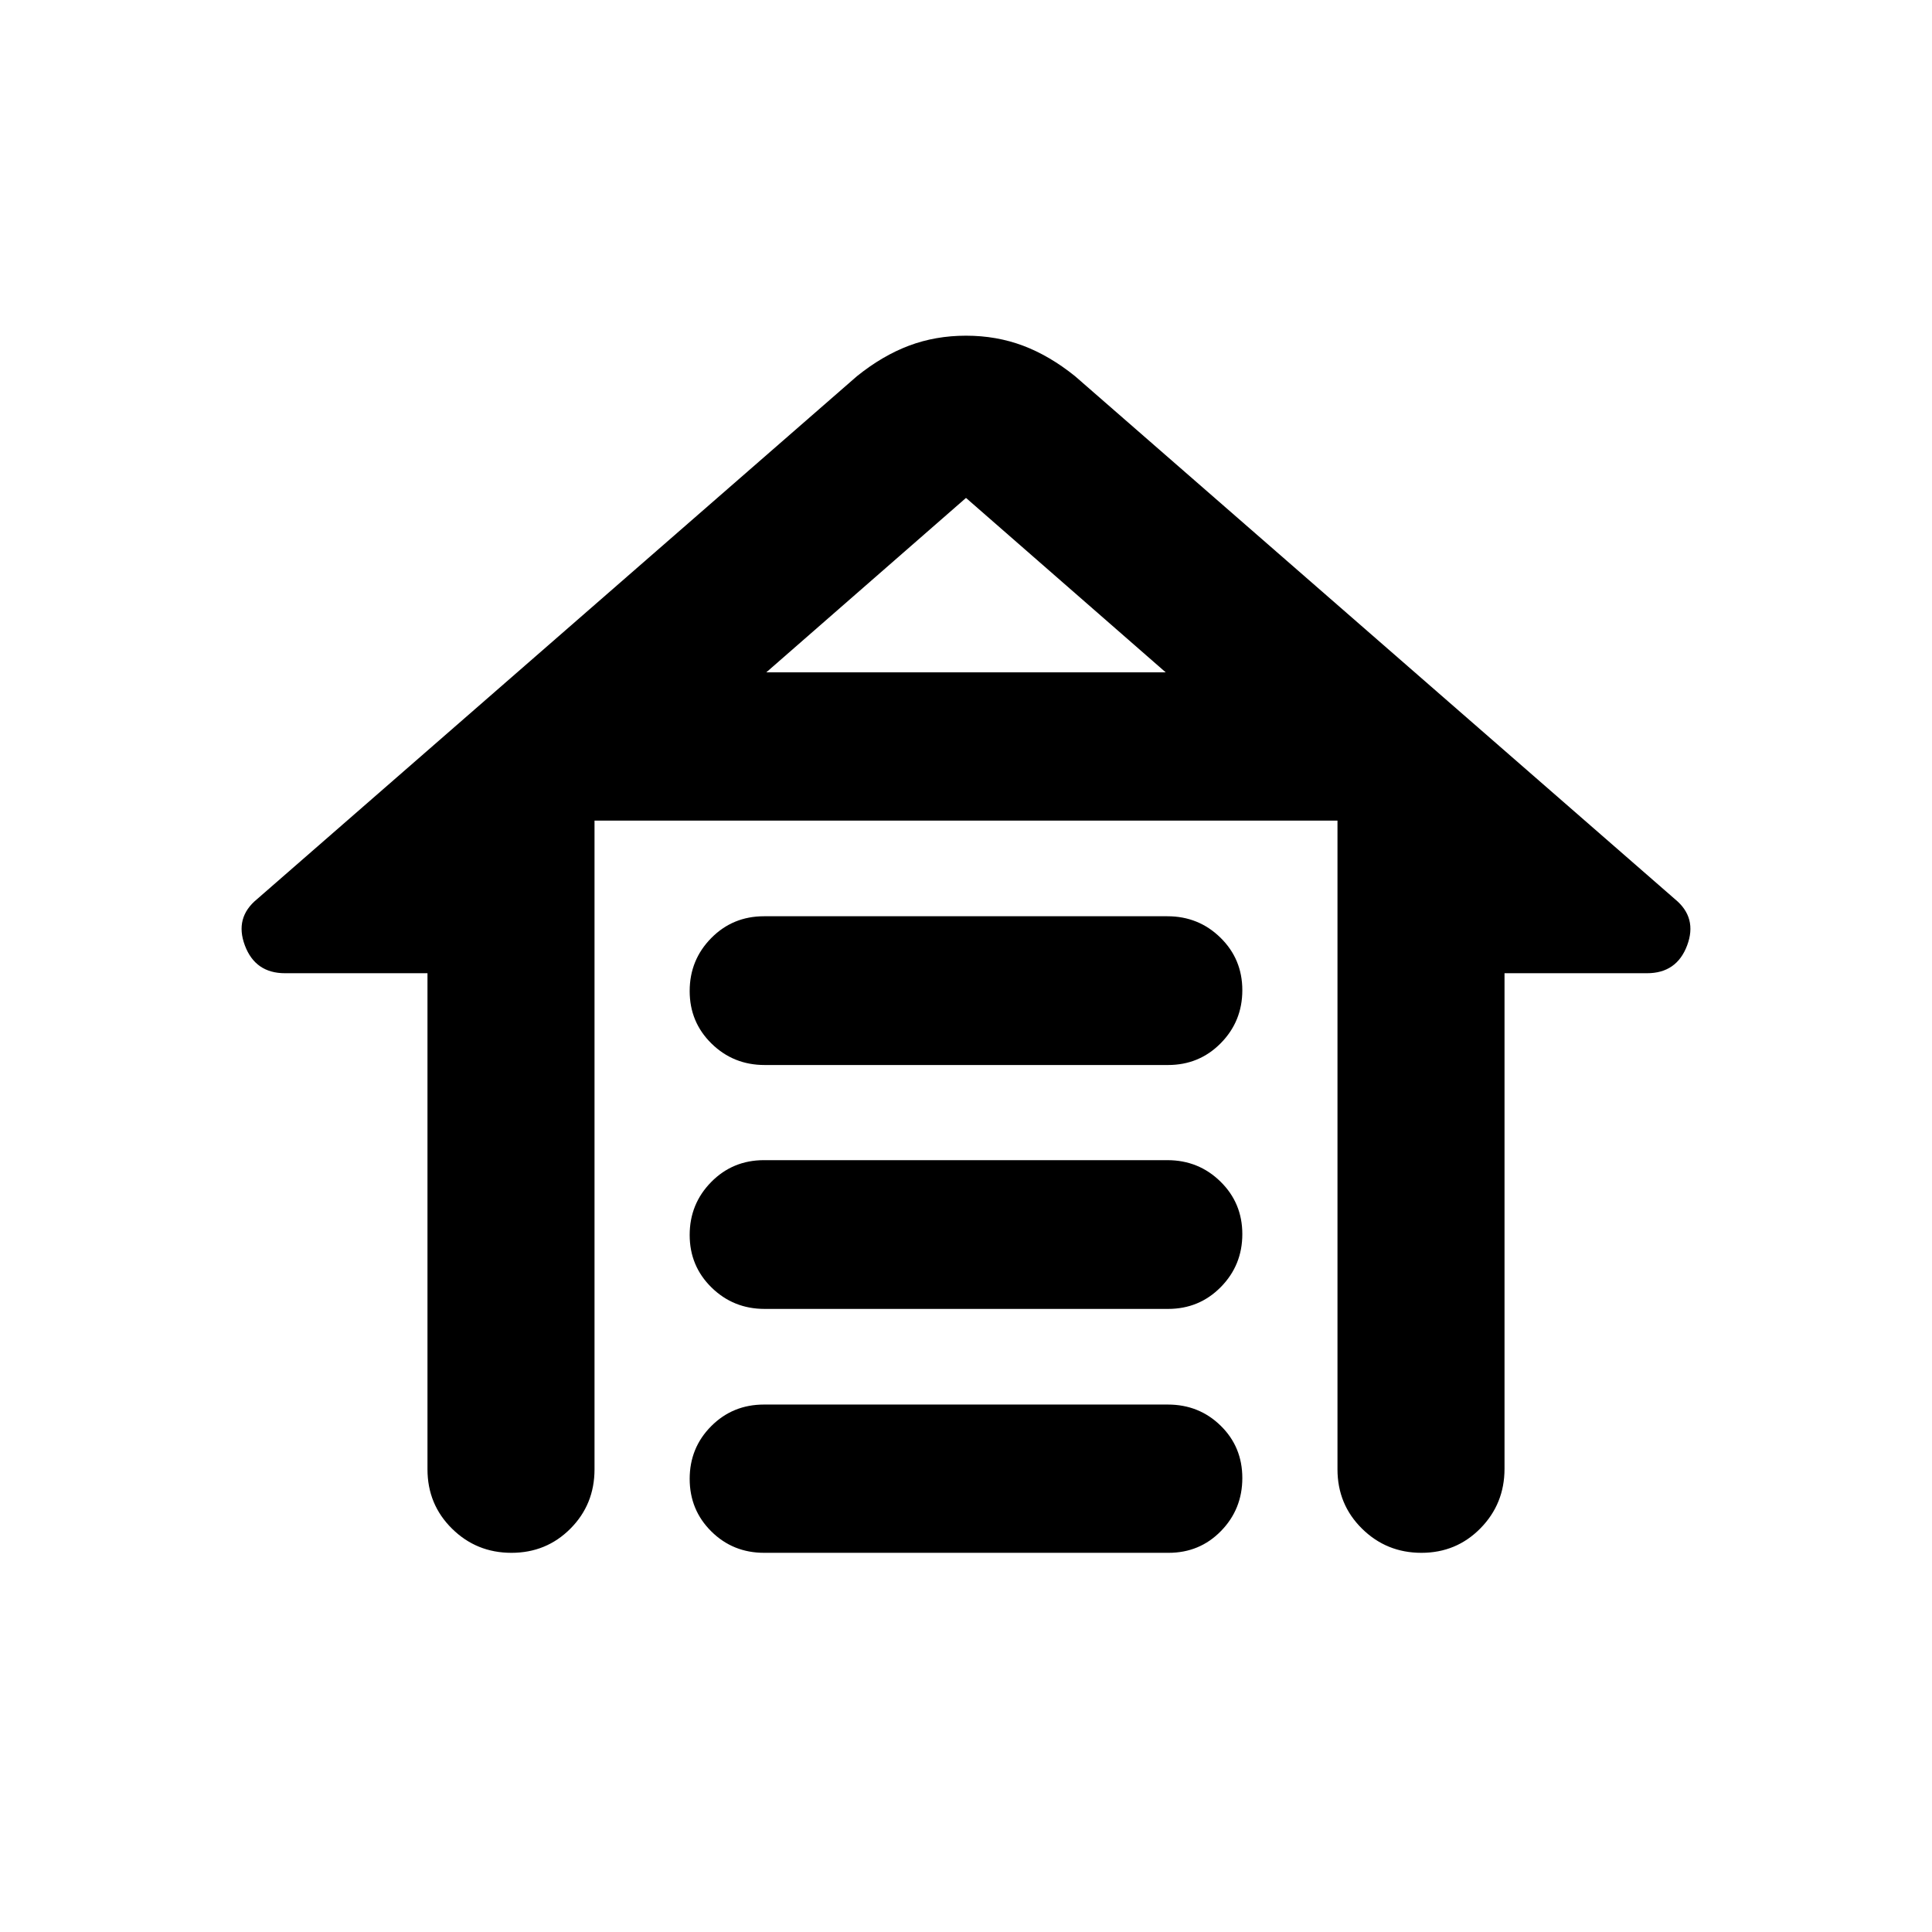 <svg xmlns="http://www.w3.org/2000/svg" height="20" viewBox="0 -960 960 960" width="20"><path d="M379.612-504.717h200.453q15.522 0 26.38 10.648 10.859 10.648 10.859 26.098 0 15.449-10.697 26.308t-26.219 10.859H379.935q-15.522 0-26.38-10.649-10.859-10.648-10.859-26.097 0-15.45 10.697-26.309 10.697-10.858 26.219-10.858Zm0 121.195h200.453q15.522 0 26.38 10.648 10.859 10.649 10.859 26.098 0 15.45-10.697 26.309-10.697 10.858-26.219 10.858H379.935q-15.522 0-26.38-10.648-10.859-10.648-10.859-26.098 0-15.449 10.697-26.308t26.219-10.859Zm0 121.435h200.692q15.522 0 26.261 10.529 10.739 10.528 10.739 25.978 0 15.45-10.577 26.308-10.578 10.859-26.1 10.859H379.696q-15.522 0-26.261-10.648-10.739-10.648-10.739-26.098t10.697-26.189q10.697-10.739 26.219-10.739Zm-167.199 32.174v-246.5h-70.804q-14.747 0-19.928-13.793-5.181-13.794 6.015-22.99l298.13-259.891q12.674-10.196 25.848-15.152 13.174-4.957 28.326-4.957 15.152 0 28.326 4.957 13.174 4.956 25.848 15.152l298.13 259.891q11.196 9.196 6.015 22.99-5.181 13.793-19.928 13.793h-70.804v246.217q0 17.435-11.963 29.609-11.964 12.174-29.327 12.174-17.362 0-29.536-12.024-12.174-12.024-12.174-29.476v-322.326H295.413v322.326q0 17.452-11.963 29.476-11.964 12.024-29.326 12.024-17.363 0-29.537-12.024t-12.174-29.476ZM480-712.587l-99.239 86.674h198.478L480-712.587Zm0 86.674h99.239-198.478H480Z"/></svg>